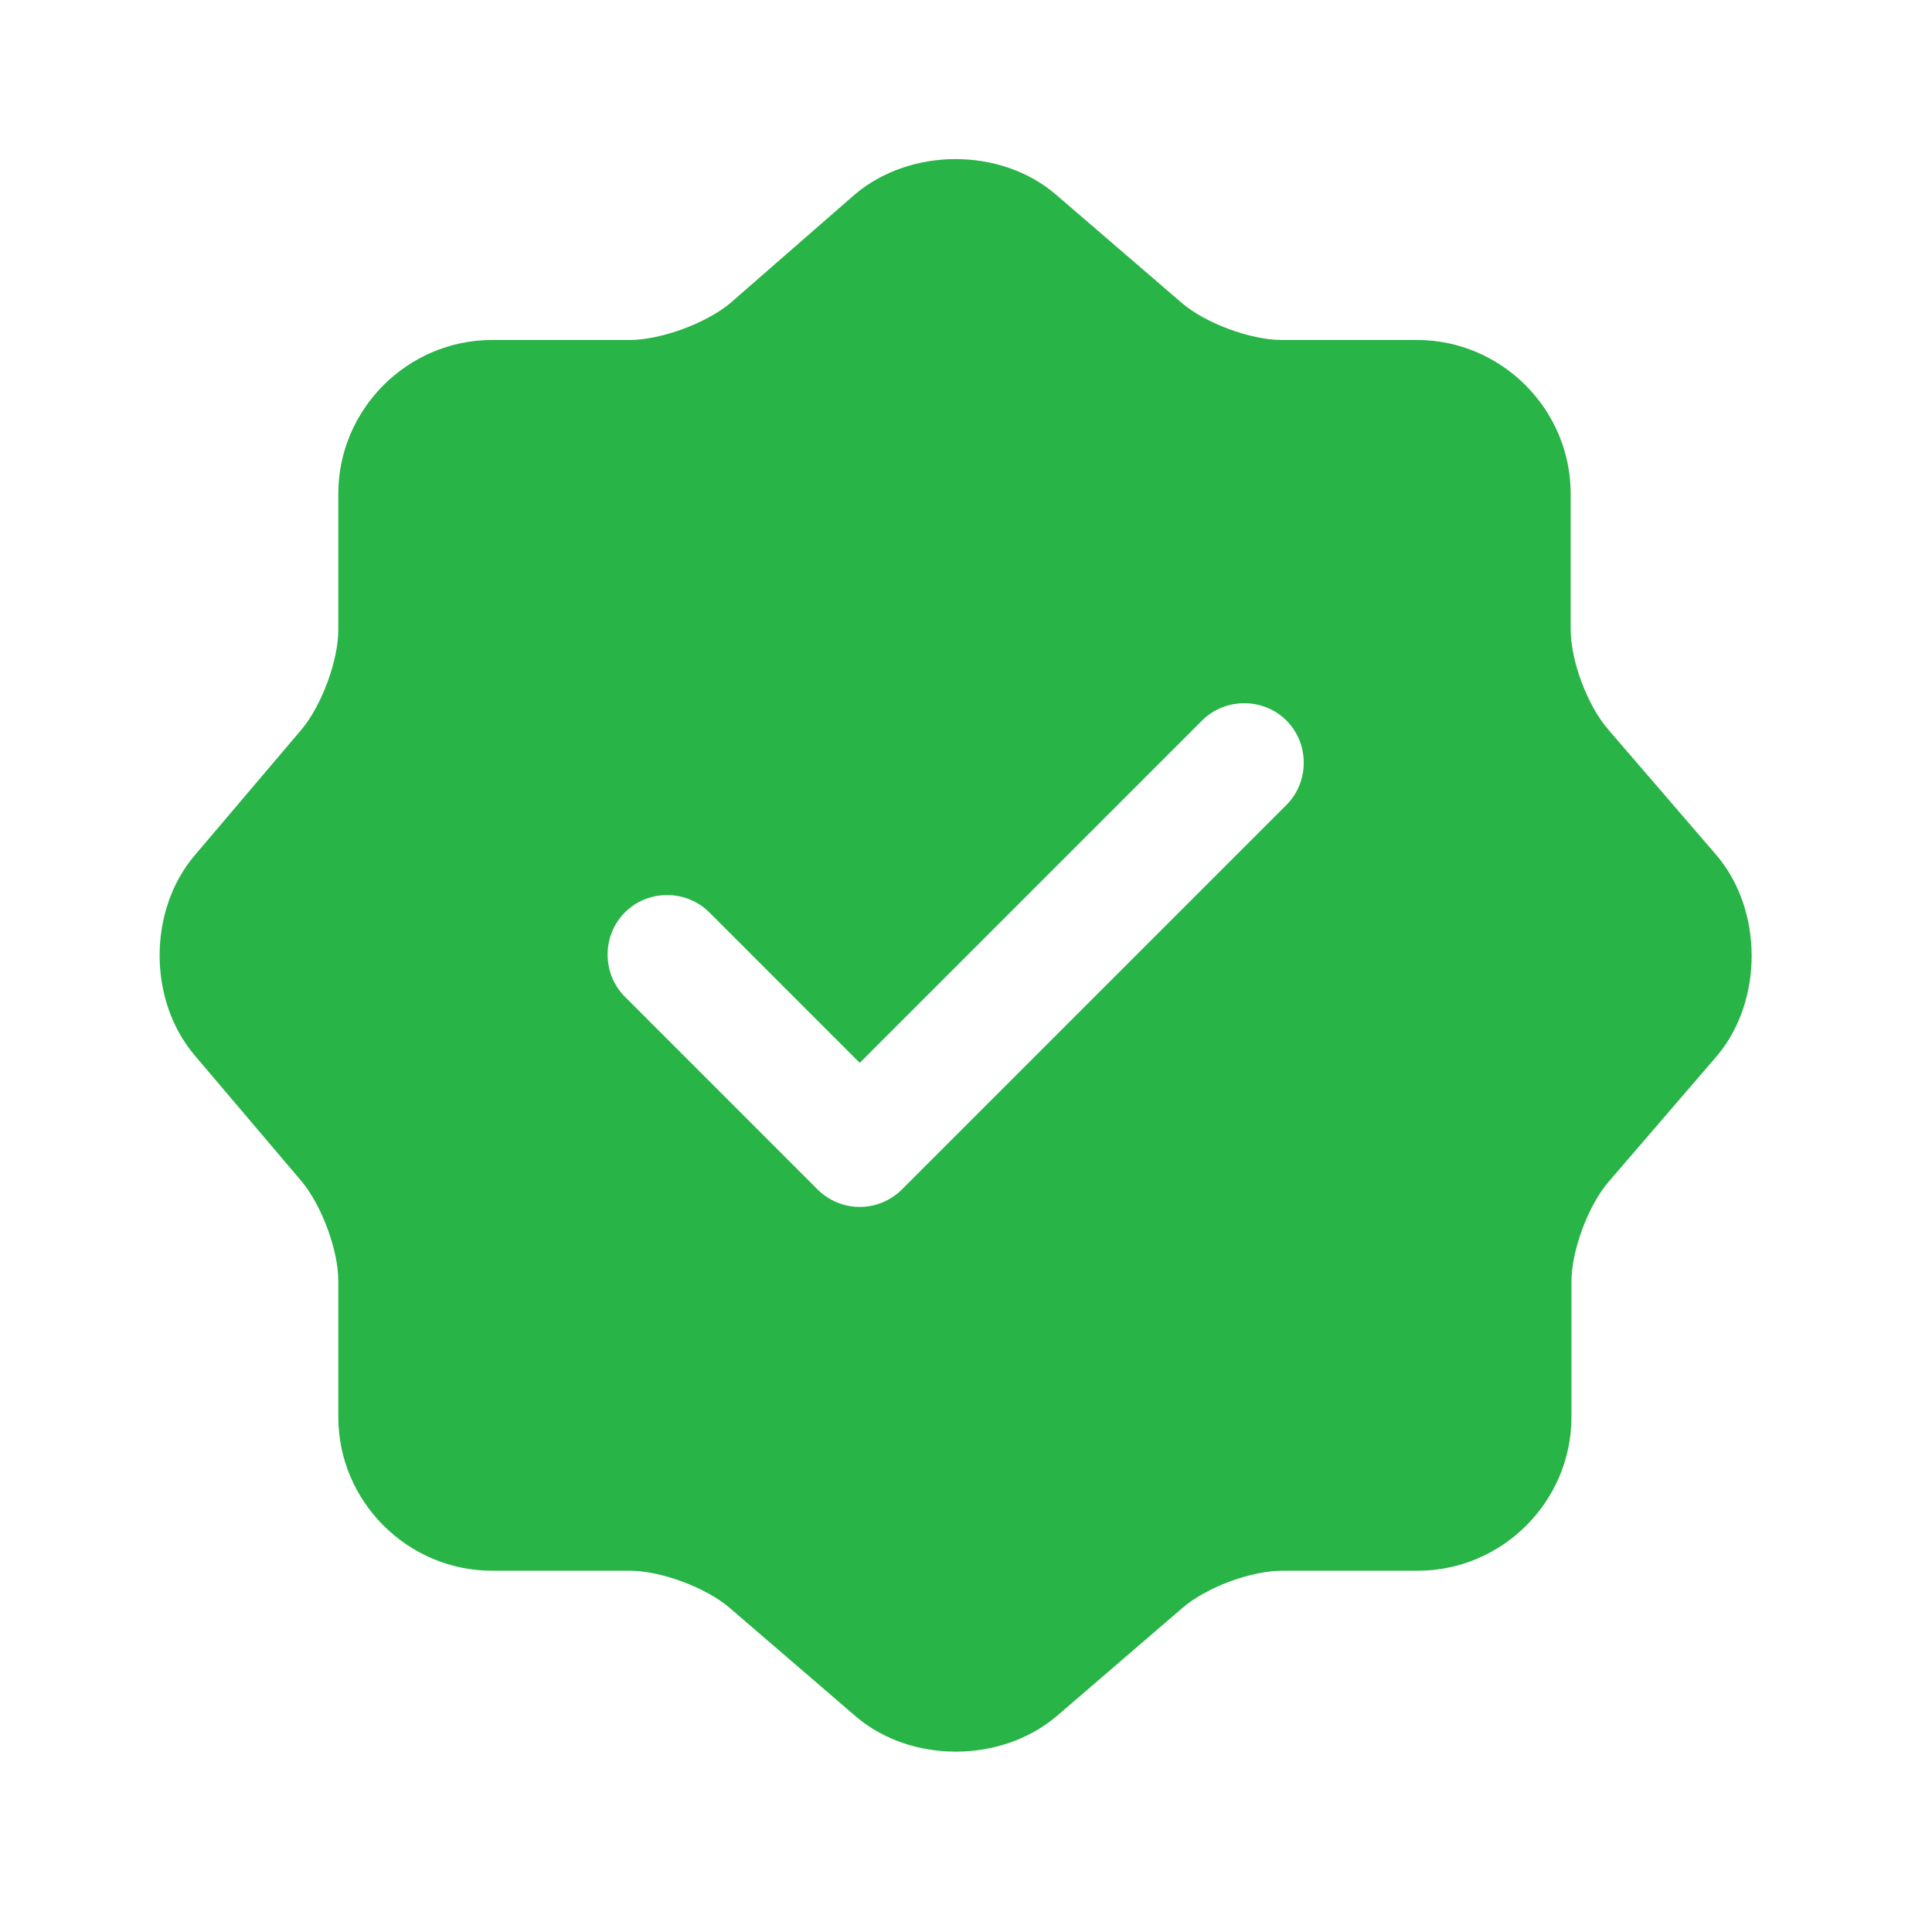 <svg width="37" height="37" viewBox="0 0 37 37" fill="none" xmlns="http://www.w3.org/2000/svg">
<path d="M32.87 16.375L30.796 13.967C30.4 13.509 30.08 12.656 30.08 12.046V9.454C30.08 7.838 28.753 6.511 27.137 6.511H24.546C23.951 6.511 23.082 6.191 22.625 5.795L20.216 3.721C19.164 2.822 17.441 2.822 16.374 3.721L13.98 5.81C13.523 6.191 12.654 6.511 12.059 6.511H9.422C7.806 6.511 6.479 7.838 6.479 9.454V12.061C6.479 12.656 6.159 13.509 5.778 13.967L3.72 16.391C2.836 17.443 2.836 19.15 3.72 20.202L5.778 22.626C6.159 23.084 6.479 23.938 6.479 24.532V27.139C6.479 28.755 7.806 30.081 9.422 30.081H12.059C12.654 30.081 13.523 30.402 13.98 30.798L16.389 32.871C17.441 33.771 19.164 33.771 20.231 32.871L22.64 30.798C23.097 30.402 23.951 30.081 24.561 30.081H27.153C28.769 30.081 30.095 28.755 30.095 27.139V24.547C30.095 23.953 30.415 23.084 30.812 22.626L32.885 20.218C33.769 19.166 33.769 17.427 32.87 16.375ZM24.637 15.415L17.273 22.779C17.06 22.992 16.77 23.114 16.465 23.114C16.16 23.114 15.871 22.992 15.657 22.779L11.968 19.089C11.526 18.647 11.526 17.915 11.968 17.473C12.41 17.031 13.142 17.031 13.584 17.473L16.465 20.355L23.021 13.799C23.463 13.357 24.195 13.357 24.637 13.799C25.079 14.241 25.079 14.973 24.637 15.415Z" fill="#28B446"/>
</svg>
